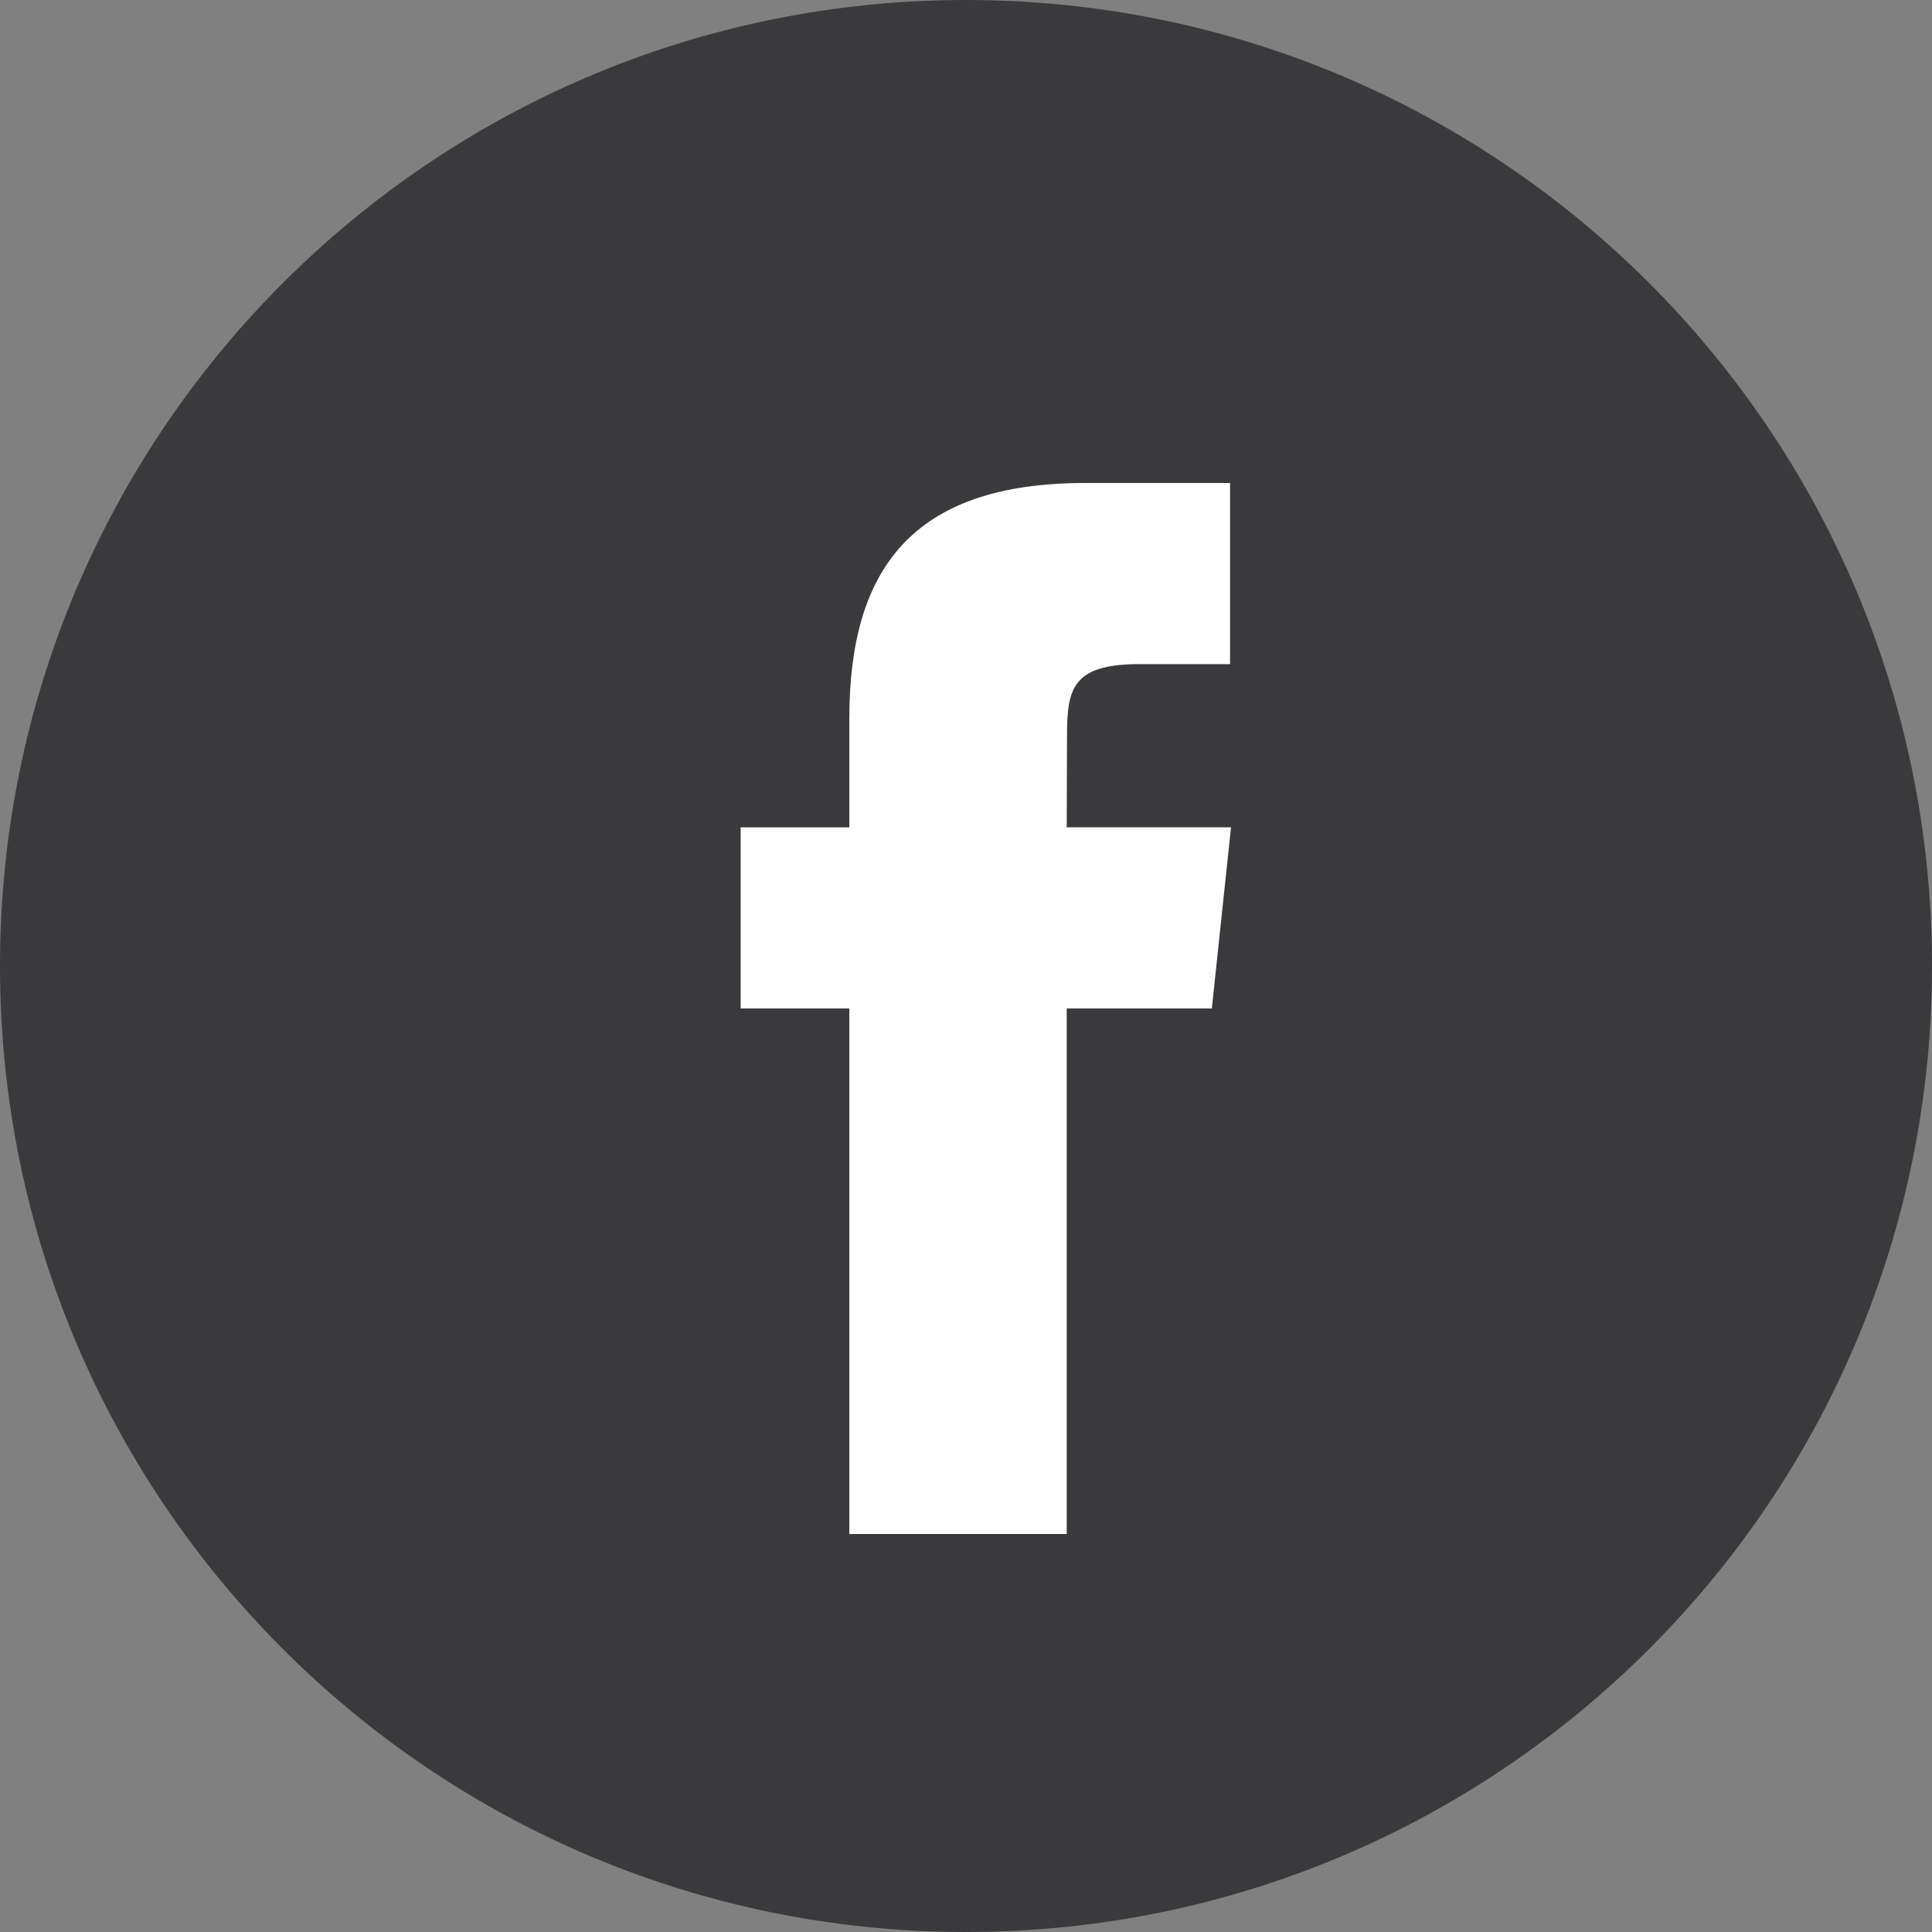 <svg width="28" height="28" viewBox="0 0 28 28" fill="none" xmlns="http://www.w3.org/2000/svg">
<rect x="0" y="0" width="28" height="28" fill="#808080" stroke="none"/>
<path d="M0 14C0 6.268 6.268 0 14 0C21.732 0 28 6.268 28 14C28 21.732 21.732 28 14 28C6.268 28 0 21.732 0 14Z" fill="#3A3A3D"/>
<path d="M15.46 22.232V14.615H17.563L17.841 11.99H15.46L15.464 10.677C15.464 9.992 15.529 9.625 16.512 9.625H17.827V7H15.724C13.198 7 12.309 8.273 12.309 10.415V11.991H10.734V14.615H12.309V22.232H15.46Z" fill="white"/>
</svg>
